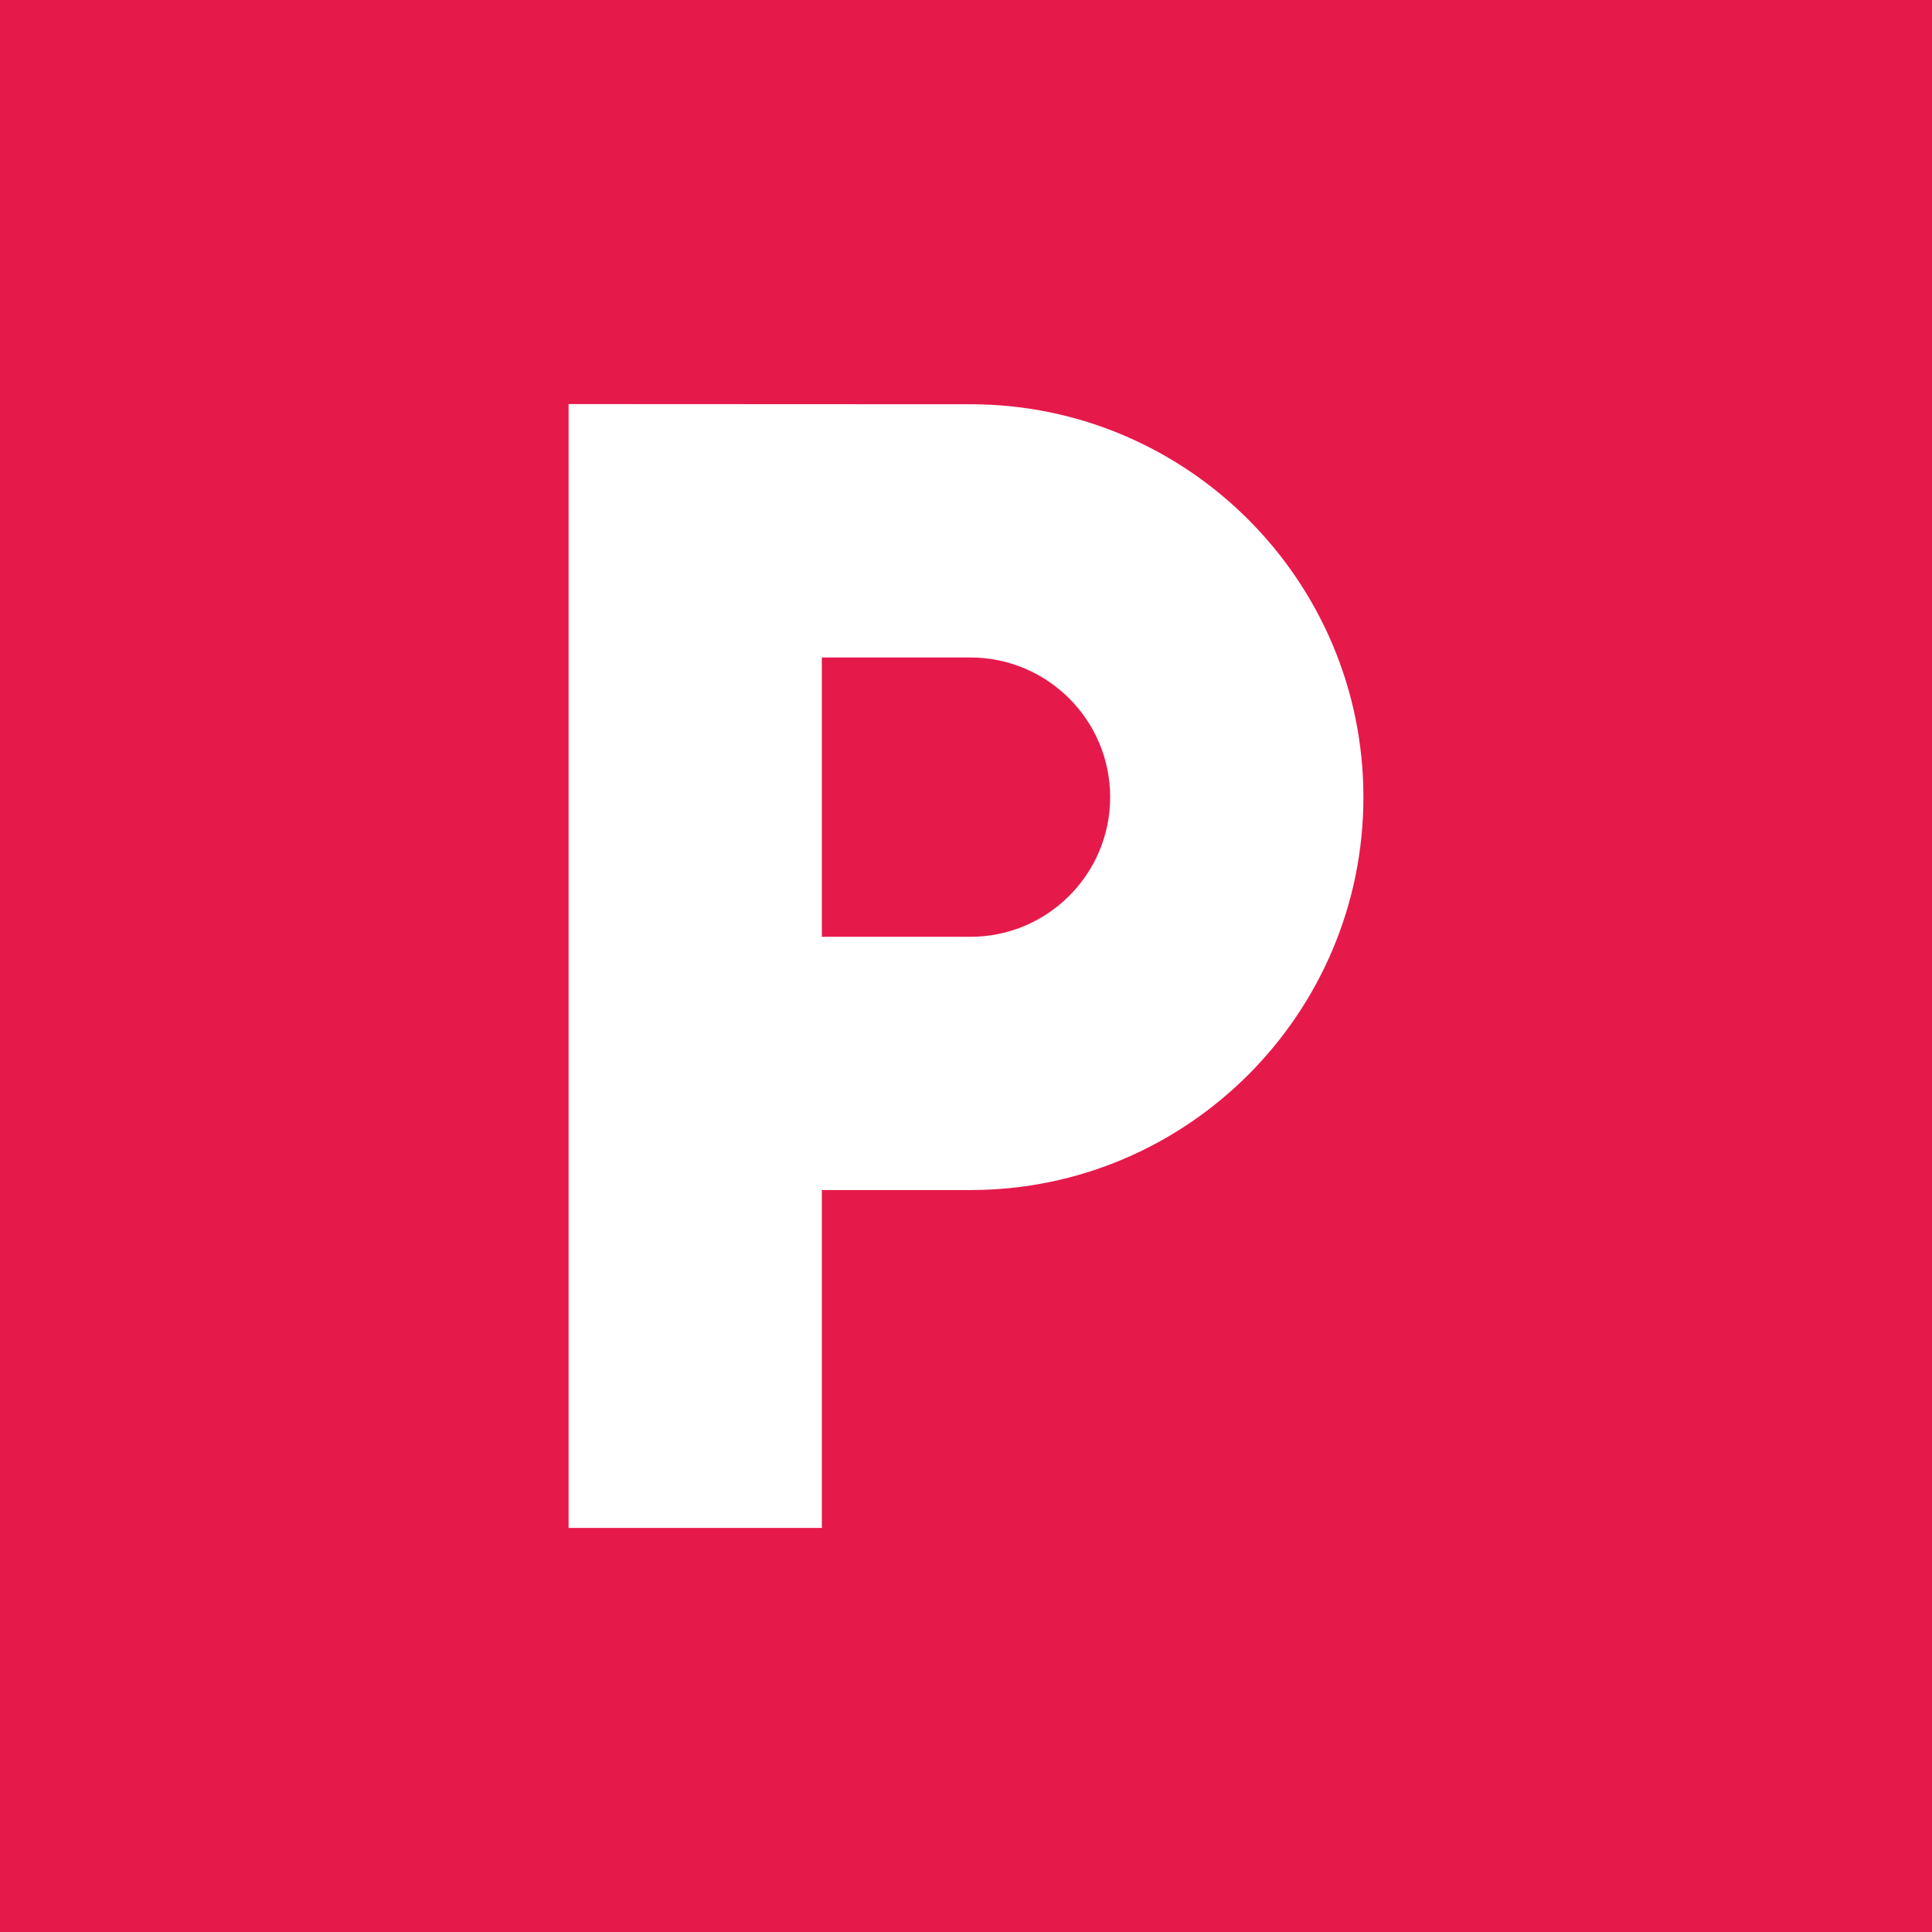 <?xml version="1.0" encoding="iso-8859-1"?>
<!-- Generator: Adobe Illustrator 16.0.0, SVG Export Plug-In . SVG Version: 6.00 Build 0)  -->
<!DOCTYPE svg PUBLIC "-//W3C//DTD SVG 1.1//EN" "http://www.w3.org/Graphics/SVG/1.1/DTD/svg11.dtd">
<svg version="1.1" id="Capa_1" xmlns="http://www.w3.org/2000/svg" xmlns:xlink="http://www.w3.org/1999/xlink" x="0px" y="0px"
	 width="24px" height="24px" viewBox="0 0 454 454" style="enable-background:new 0 0 454 454;" xml:space="preserve">
		<rect width="100%" height="100%" fill="white"/>
		<path fill="#e6194b" d="M228.062,154.507h-34.938v65.631h34.938c18.094,0,32.814-14.72,32.814-32.814
			C260.877,169.23,246.156,154.507,228.062,154.507z"/>
		<path fill="#e6194b" d="M0,0v454h454V0H0z M228.062,279.648h-34.938v79.398h-59.512V94.952l94.451,0.043c50.908,0,92.325,41.418,92.325,92.328
			C320.388,238.232,278.971,279.648,228.062,279.648z"/>
</svg>
